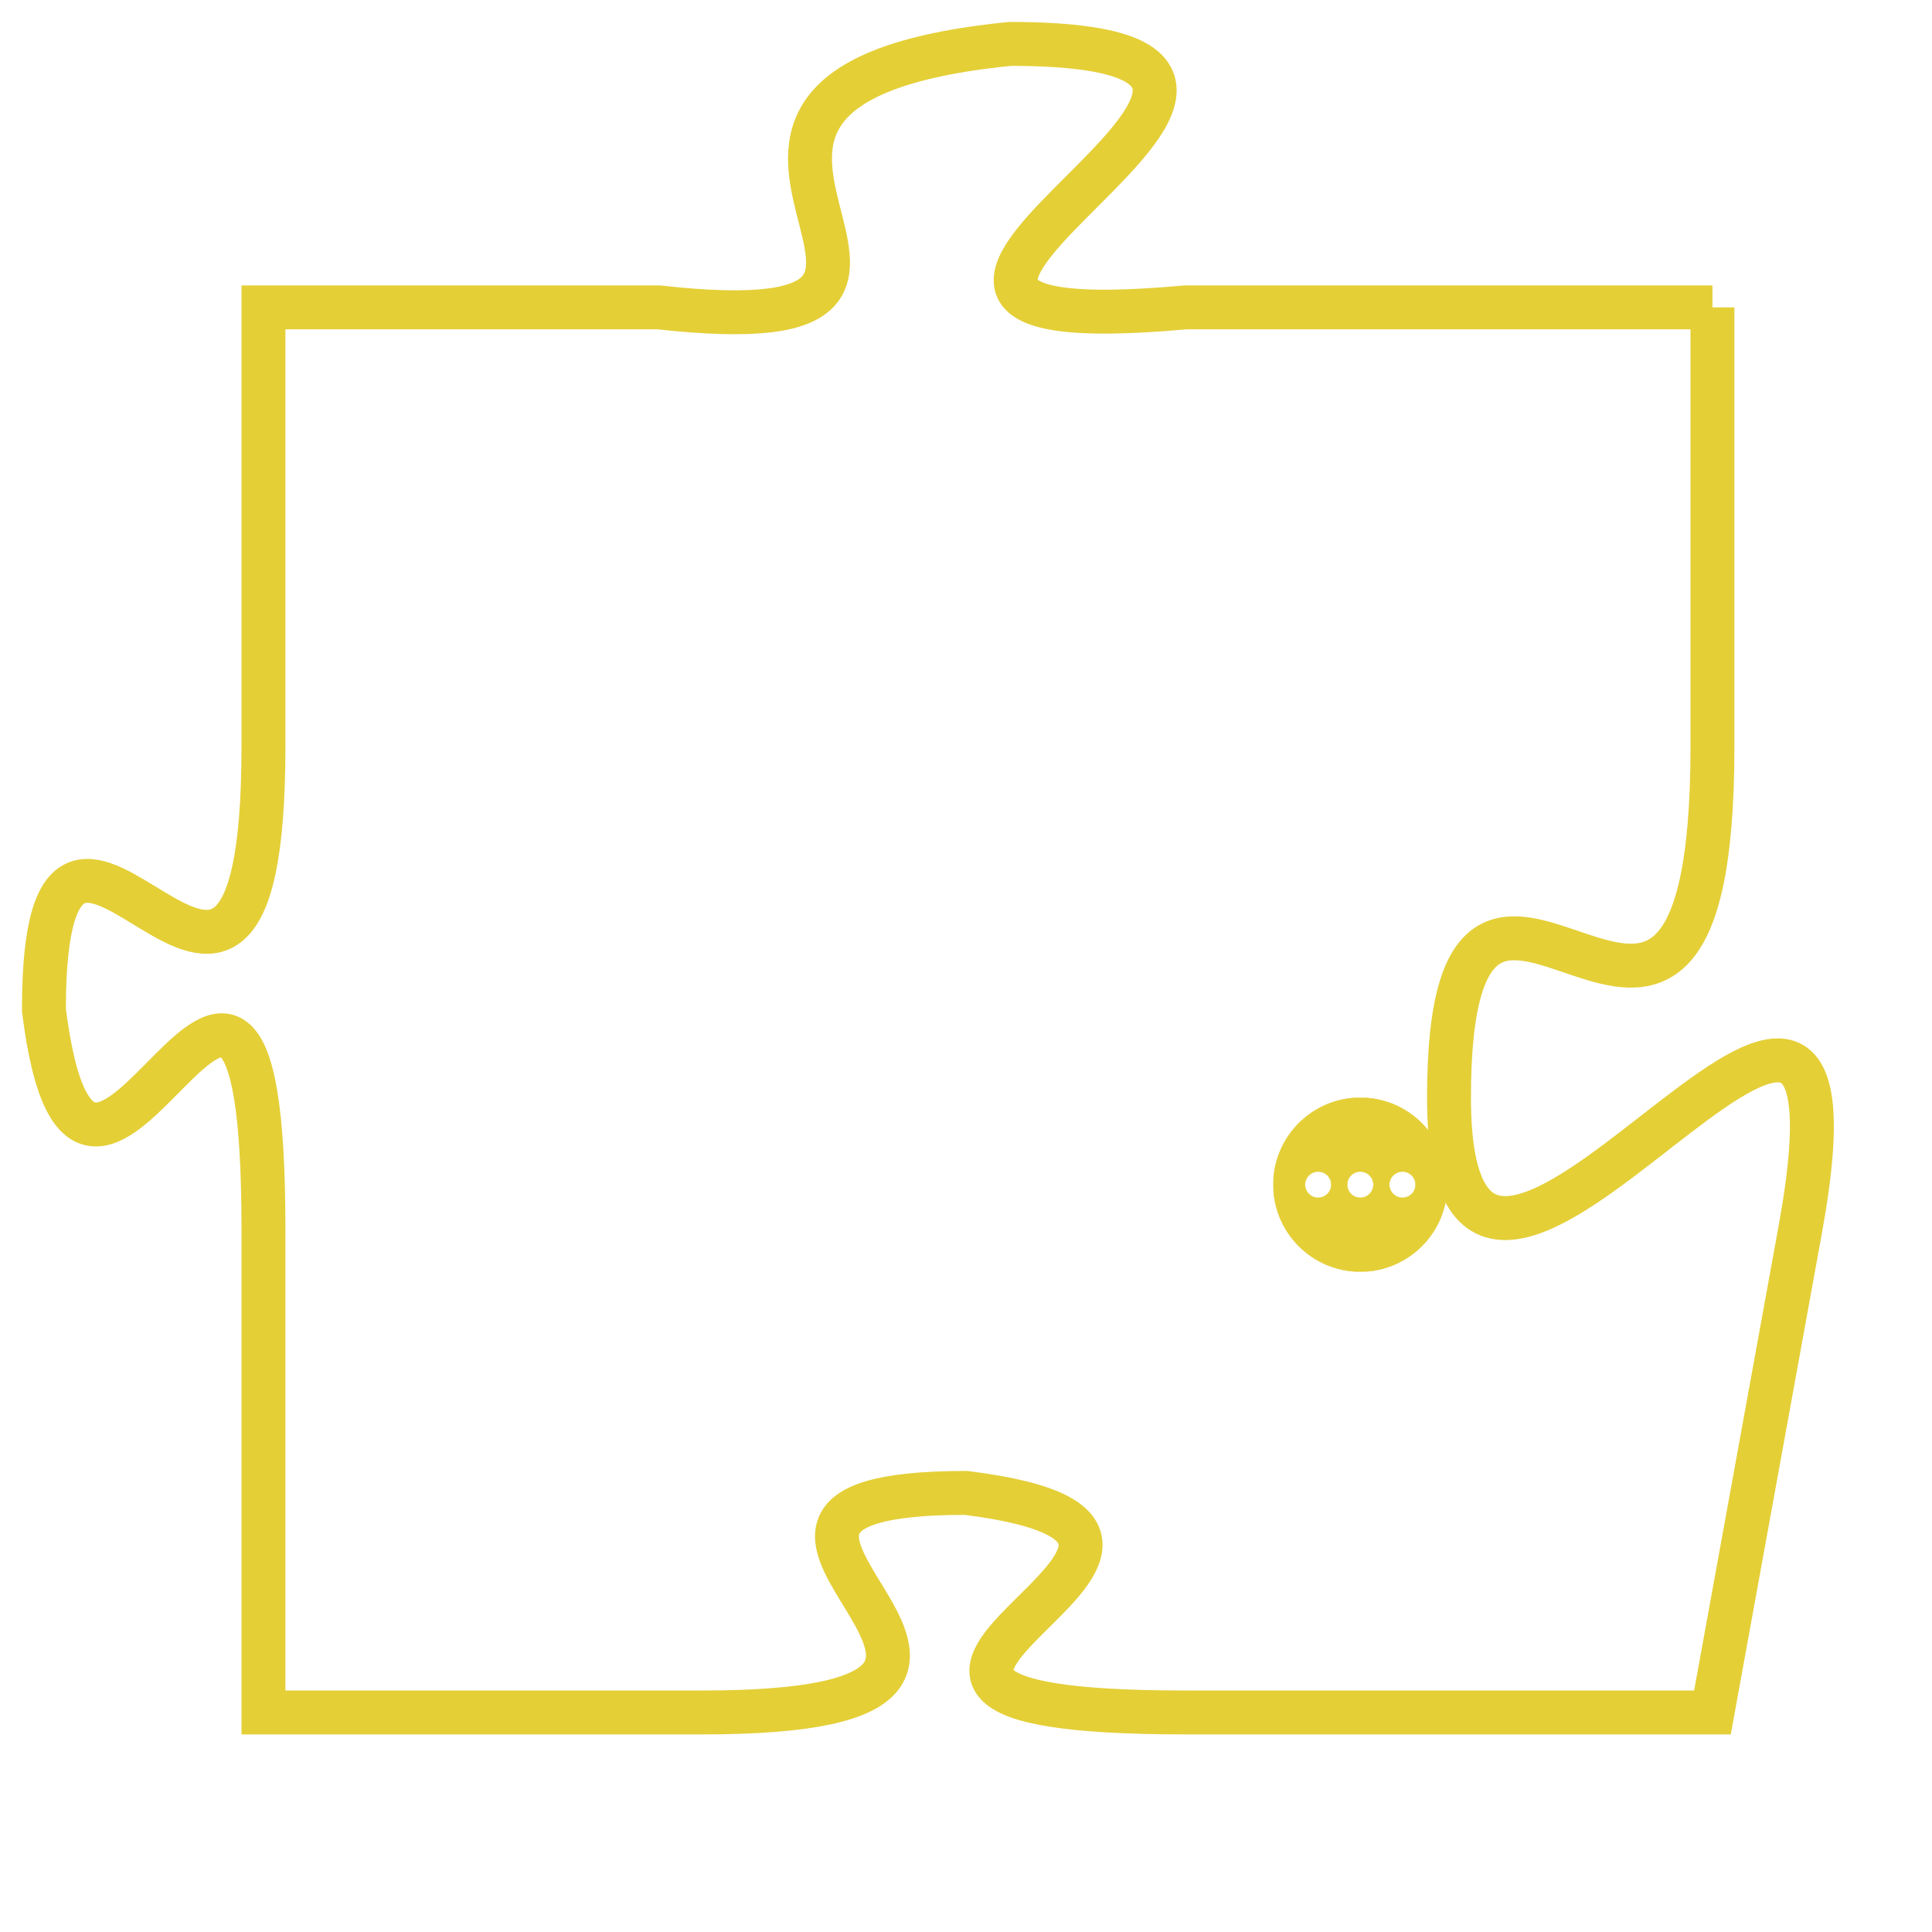<svg version="1.1" xmlns="http://www.w3.org/2000/svg" xmlns:xlink="http://www.w3.org/1999/xlink" fill="transparent" x="0" y="0" width="350" height="350" preserveAspectRatio="xMinYMin slice"><style type="text/css">.links{fill:transparent;stroke: #E4CF37;}.links:hover{fill:#63D272; opacity:0.4;}</style><defs><g id="allt"><path id="t4786" d="M3531,1152 L3519,1152 C3508,1153 3525,1146 3515,1146 C3505,1147 3516,1153 3507,1152 L3498,1152 3498,1152 L3498,1162 C3498,1172 3493,1160 3493,1168 C3494,1176 3498,1162 3498,1173 L3498,1184 3498,1184 L3508,1184 C3518,1184 3506,1179 3514,1179 C3522,1180 3508,1184 3519,1184 L3531,1184 3531,1184 L3533,1173 C3535,1162 3525,1179 3525,1170 C3525,1161 3531,1173 3531,1162 L3531,1152"/></g><clipPath id="c" clipRule="evenodd" fill="transparent"><use href="#t4786"/></clipPath></defs><svg viewBox="3492 1145 44 40" preserveAspectRatio="xMinYMin meet"><svg width="4380" height="2430"><g><image crossorigin="anonymous" x="0" y="0" href="https://nftpuzzle.license-token.com/assets/completepuzzle.svg" width="100%" height="100%" /><g class="links"><use href="#t4786"/></g></g></svg><svg x="3521" y="1170" height="9%" width="9%" viewBox="0 0 330 330"><g><a xlink:href="https://nftpuzzle.license-token.com/" class="links"><title>See the most innovative NFT based token software licensing project</title><path fill="#E4CF37" id="more" d="M165,0C74.019,0,0,74.019,0,165s74.019,165,165,165s165-74.019,165-165S255.981,0,165,0z M85,190 c-13.785,0-25-11.215-25-25s11.215-25,25-25s25,11.215,25,25S98.785,190,85,190z M165,190c-13.785,0-25-11.215-25-25 s11.215-25,25-25s25,11.215,25,25S178.785,190,165,190z M245,190c-13.785,0-25-11.215-25-25s11.215-25,25-25 c13.785,0,25,11.215,25,25S258.785,190,245,190z"></path></a></g></svg></svg></svg>